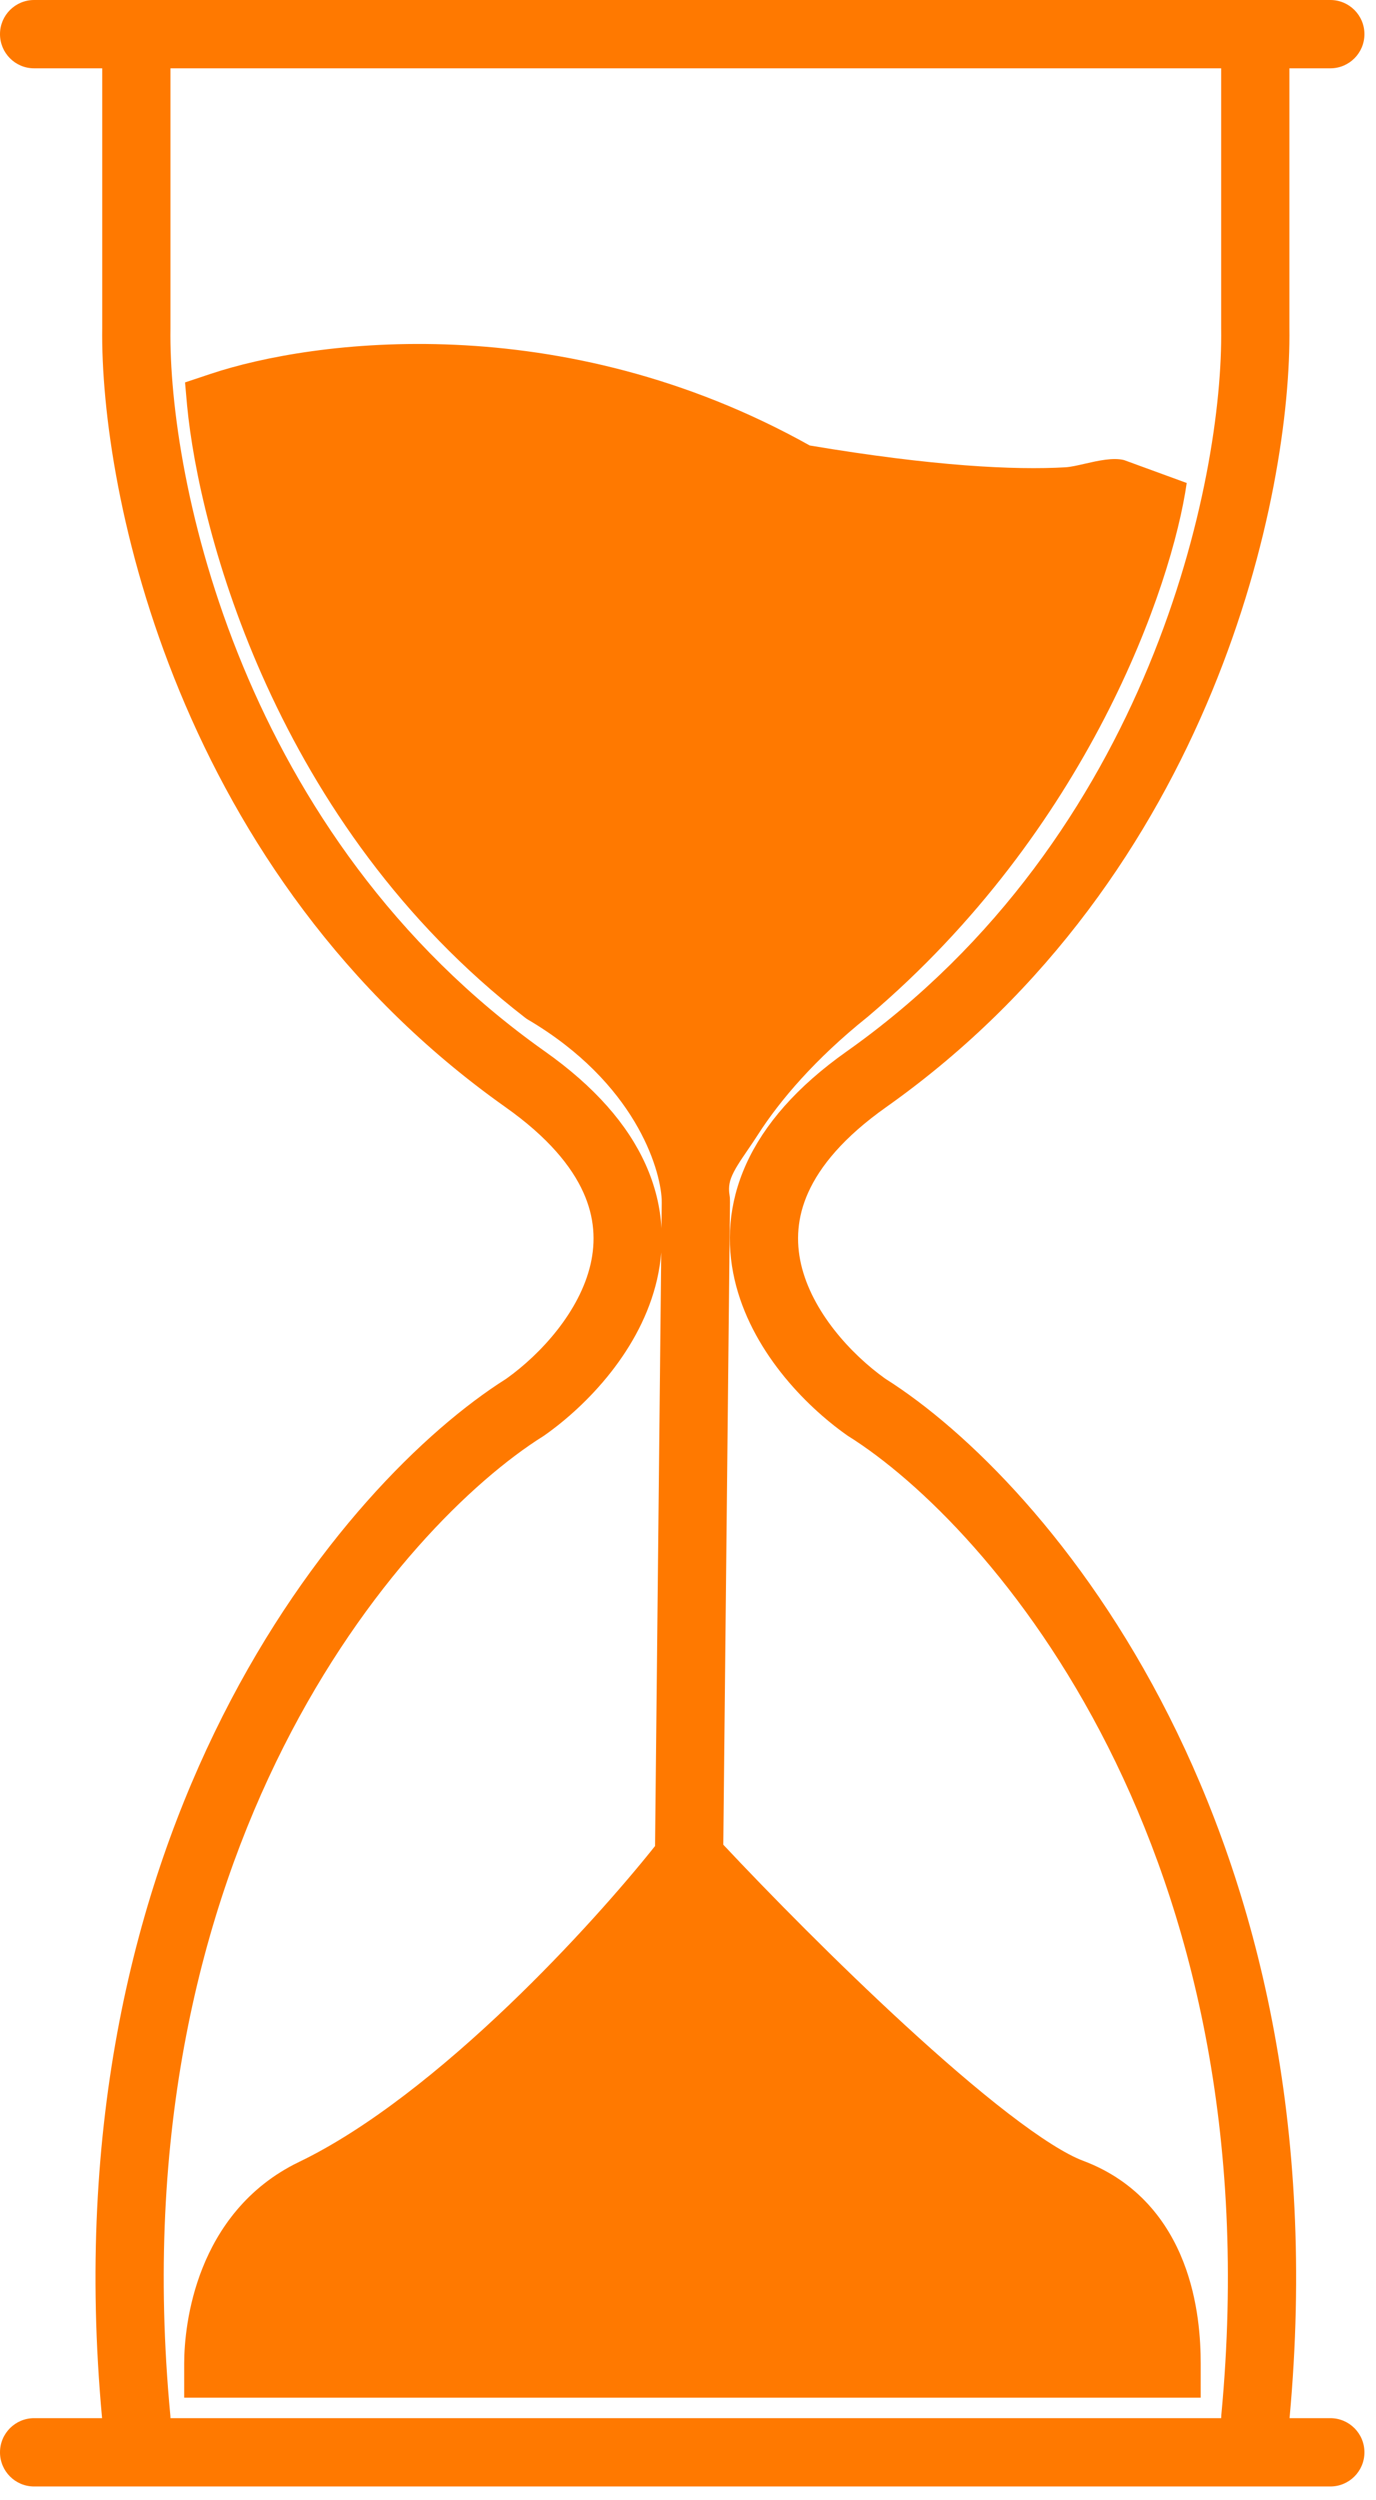 <svg width="71" height="129" viewBox="0 0 71 129" fill="none" xmlns="http://www.w3.org/2000/svg">
<path fill-rule="evenodd" clip-rule="evenodd" d="M0 1.762C0 0.789 0.788 0 1.76 0H7.035H64.771H68.643C69.615 0 70.403 0.789 70.403 1.762C70.403 2.736 69.615 3.525 68.643 3.525H66.531V16.906C66.649 25.378 62.678 45.127 45.722 57.127L45.721 57.128C43.51 58.691 42.308 60.192 41.709 61.517C41.12 62.82 41.065 64.061 41.334 65.232C41.893 67.658 43.883 69.857 45.684 71.14C54.081 76.439 69.344 94.346 66.539 124.77H68.643C69.615 124.77 70.403 125.559 70.403 126.533C70.403 127.506 69.615 128.295 68.643 128.295H1.76C0.788 128.295 0 127.506 0 126.533C0 125.559 0.788 124.77 1.76 124.77H5.267C2.462 94.346 17.725 76.439 26.122 71.14C27.924 69.857 29.913 67.658 30.472 65.232C30.741 64.061 30.686 62.82 30.097 61.517C29.498 60.192 28.296 58.691 26.085 57.128L26.084 57.127C9.129 45.127 5.157 25.378 5.275 16.906V3.525H1.76C0.788 3.525 0 2.736 0 1.762ZM63.019 124.605C63.014 124.661 63.011 124.715 63.011 124.77H8.795C8.795 124.715 8.793 124.661 8.787 124.605C6.036 95.406 20.714 78.694 28.035 74.1L28.076 74.074L28.115 74.046C30.294 72.507 33.068 69.644 33.902 66.024C34.007 65.566 34.081 65.097 34.119 64.62L33.8 95.25C32.153 97.318 29.443 100.409 26.276 103.442C22.842 106.73 18.982 109.839 15.429 111.551C12.739 112.848 11.249 115.013 10.449 117.025C9.658 119.013 9.504 120.924 9.504 121.951V123.713H11.264H60.195H61.955V121.951C61.955 120.748 61.846 118.713 61.059 116.701C60.255 114.642 58.714 112.551 55.885 111.489C55.022 111.166 53.697 110.333 52.019 109.041C50.382 107.78 48.54 106.185 46.671 104.466C43.181 101.257 39.663 97.677 37.321 95.181L37.666 62.051L37.666 62.042V62.033C37.666 61.973 37.665 61.911 37.663 61.849C37.665 61.812 37.658 61.761 37.648 61.696L37.648 61.696C37.619 61.502 37.572 61.188 37.722 60.785C37.88 60.36 38.208 59.881 38.583 59.333L38.583 59.333L38.583 59.332C38.751 59.087 38.928 58.827 39.105 58.551C40.24 56.777 42.072 54.627 44.749 52.483L44.769 52.468L44.787 52.452C56.149 42.826 60.478 30.213 61.233 24.921L57.998 23.738C57.431 23.595 56.655 23.772 55.969 23.929C55.597 24.014 55.252 24.093 54.98 24.111C52.353 24.263 48.157 24.057 41.782 22.986C28.949 15.814 16.132 17.535 10.878 19.288L9.548 19.732L9.655 20.936C10.273 27.375 14.201 42.533 27.085 52.501L27.172 52.568L27.266 52.624C32.752 55.87 34.061 60.256 34.142 61.876C34.141 61.941 34.142 62.006 34.145 62.07L34.132 63.373C34.069 62.293 33.81 61.182 33.304 60.064C32.382 58.023 30.691 56.07 28.115 54.249C12.413 43.134 8.683 24.692 8.795 16.944L8.795 16.931V16.918V3.525H63.011V16.918V16.931L63.011 16.944C63.123 24.692 59.393 43.134 43.691 54.249C41.115 56.07 39.425 58.023 38.502 60.064C37.57 62.127 37.476 64.163 37.904 66.024C38.738 69.644 41.513 72.507 43.691 74.046L43.73 74.074L43.771 74.1C51.092 78.694 65.77 95.406 63.019 124.605Z" fill="#FF7900"/>
</svg>
